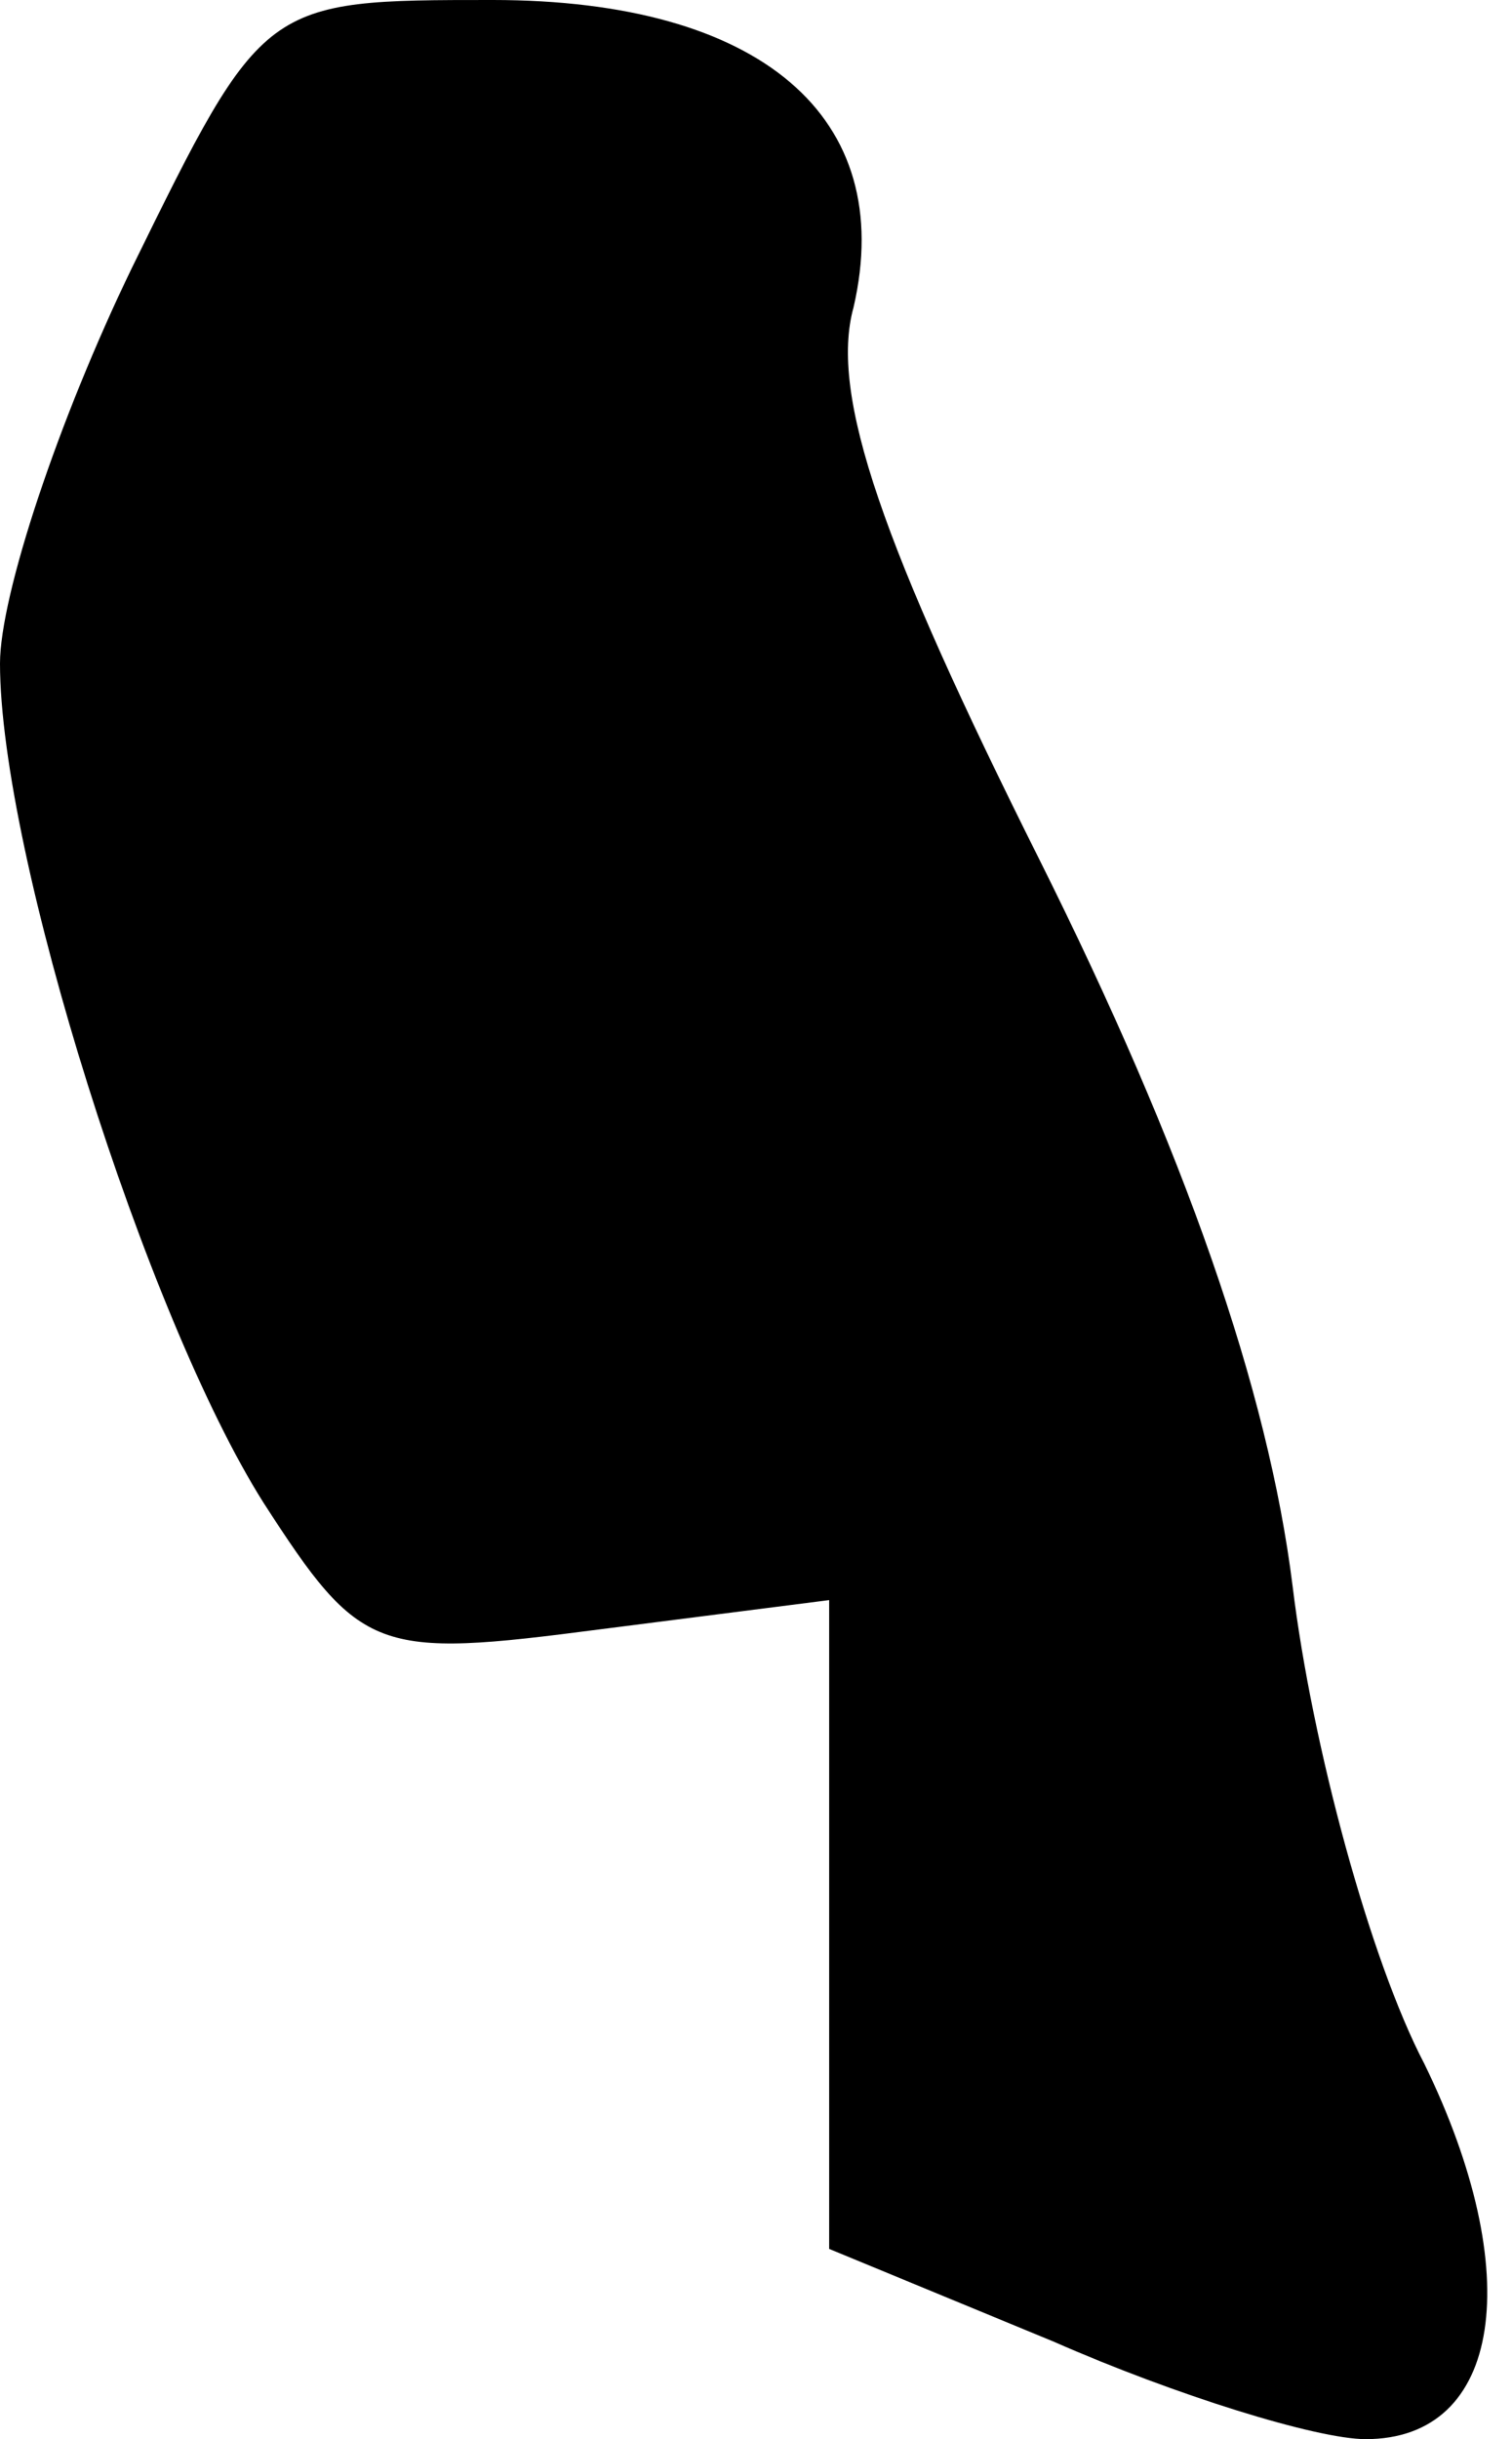 <?xml version="1.0" standalone="no"?>
<!DOCTYPE svg PUBLIC "-//W3C//DTD SVG 20010904//EN"
 "http://www.w3.org/TR/2001/REC-SVG-20010904/DTD/svg10.dtd">
<svg version="1.0" xmlns="http://www.w3.org/2000/svg"
 width="31pt" height="50pt" viewBox="0 0 31 50"
 preserveAspectRatio="xMidYMid meet">
<g transform="translate(0,50) scale(0.1,-0.1)"
fill="#000000" stroke="none">
<path fill="#000000" stroke="none" d="M27 445 c-15 -31 -27 -67 -27 -81 0
-39 30 -134 54 -172 20 -31 23 -32 69 -26 l47 6 0 -66 0 -67 46 -19 c25 -11
54 -20 64 -20 28 0 33 34 12 77 -11 21 -23 65 -27 98 -5 40 -22 89 -52 149
-32 64 -43 95 -38 113 9 39 -19 63 -74 63 -47 0 -47 0 -74 -55z"/>
</g>
</svg>
